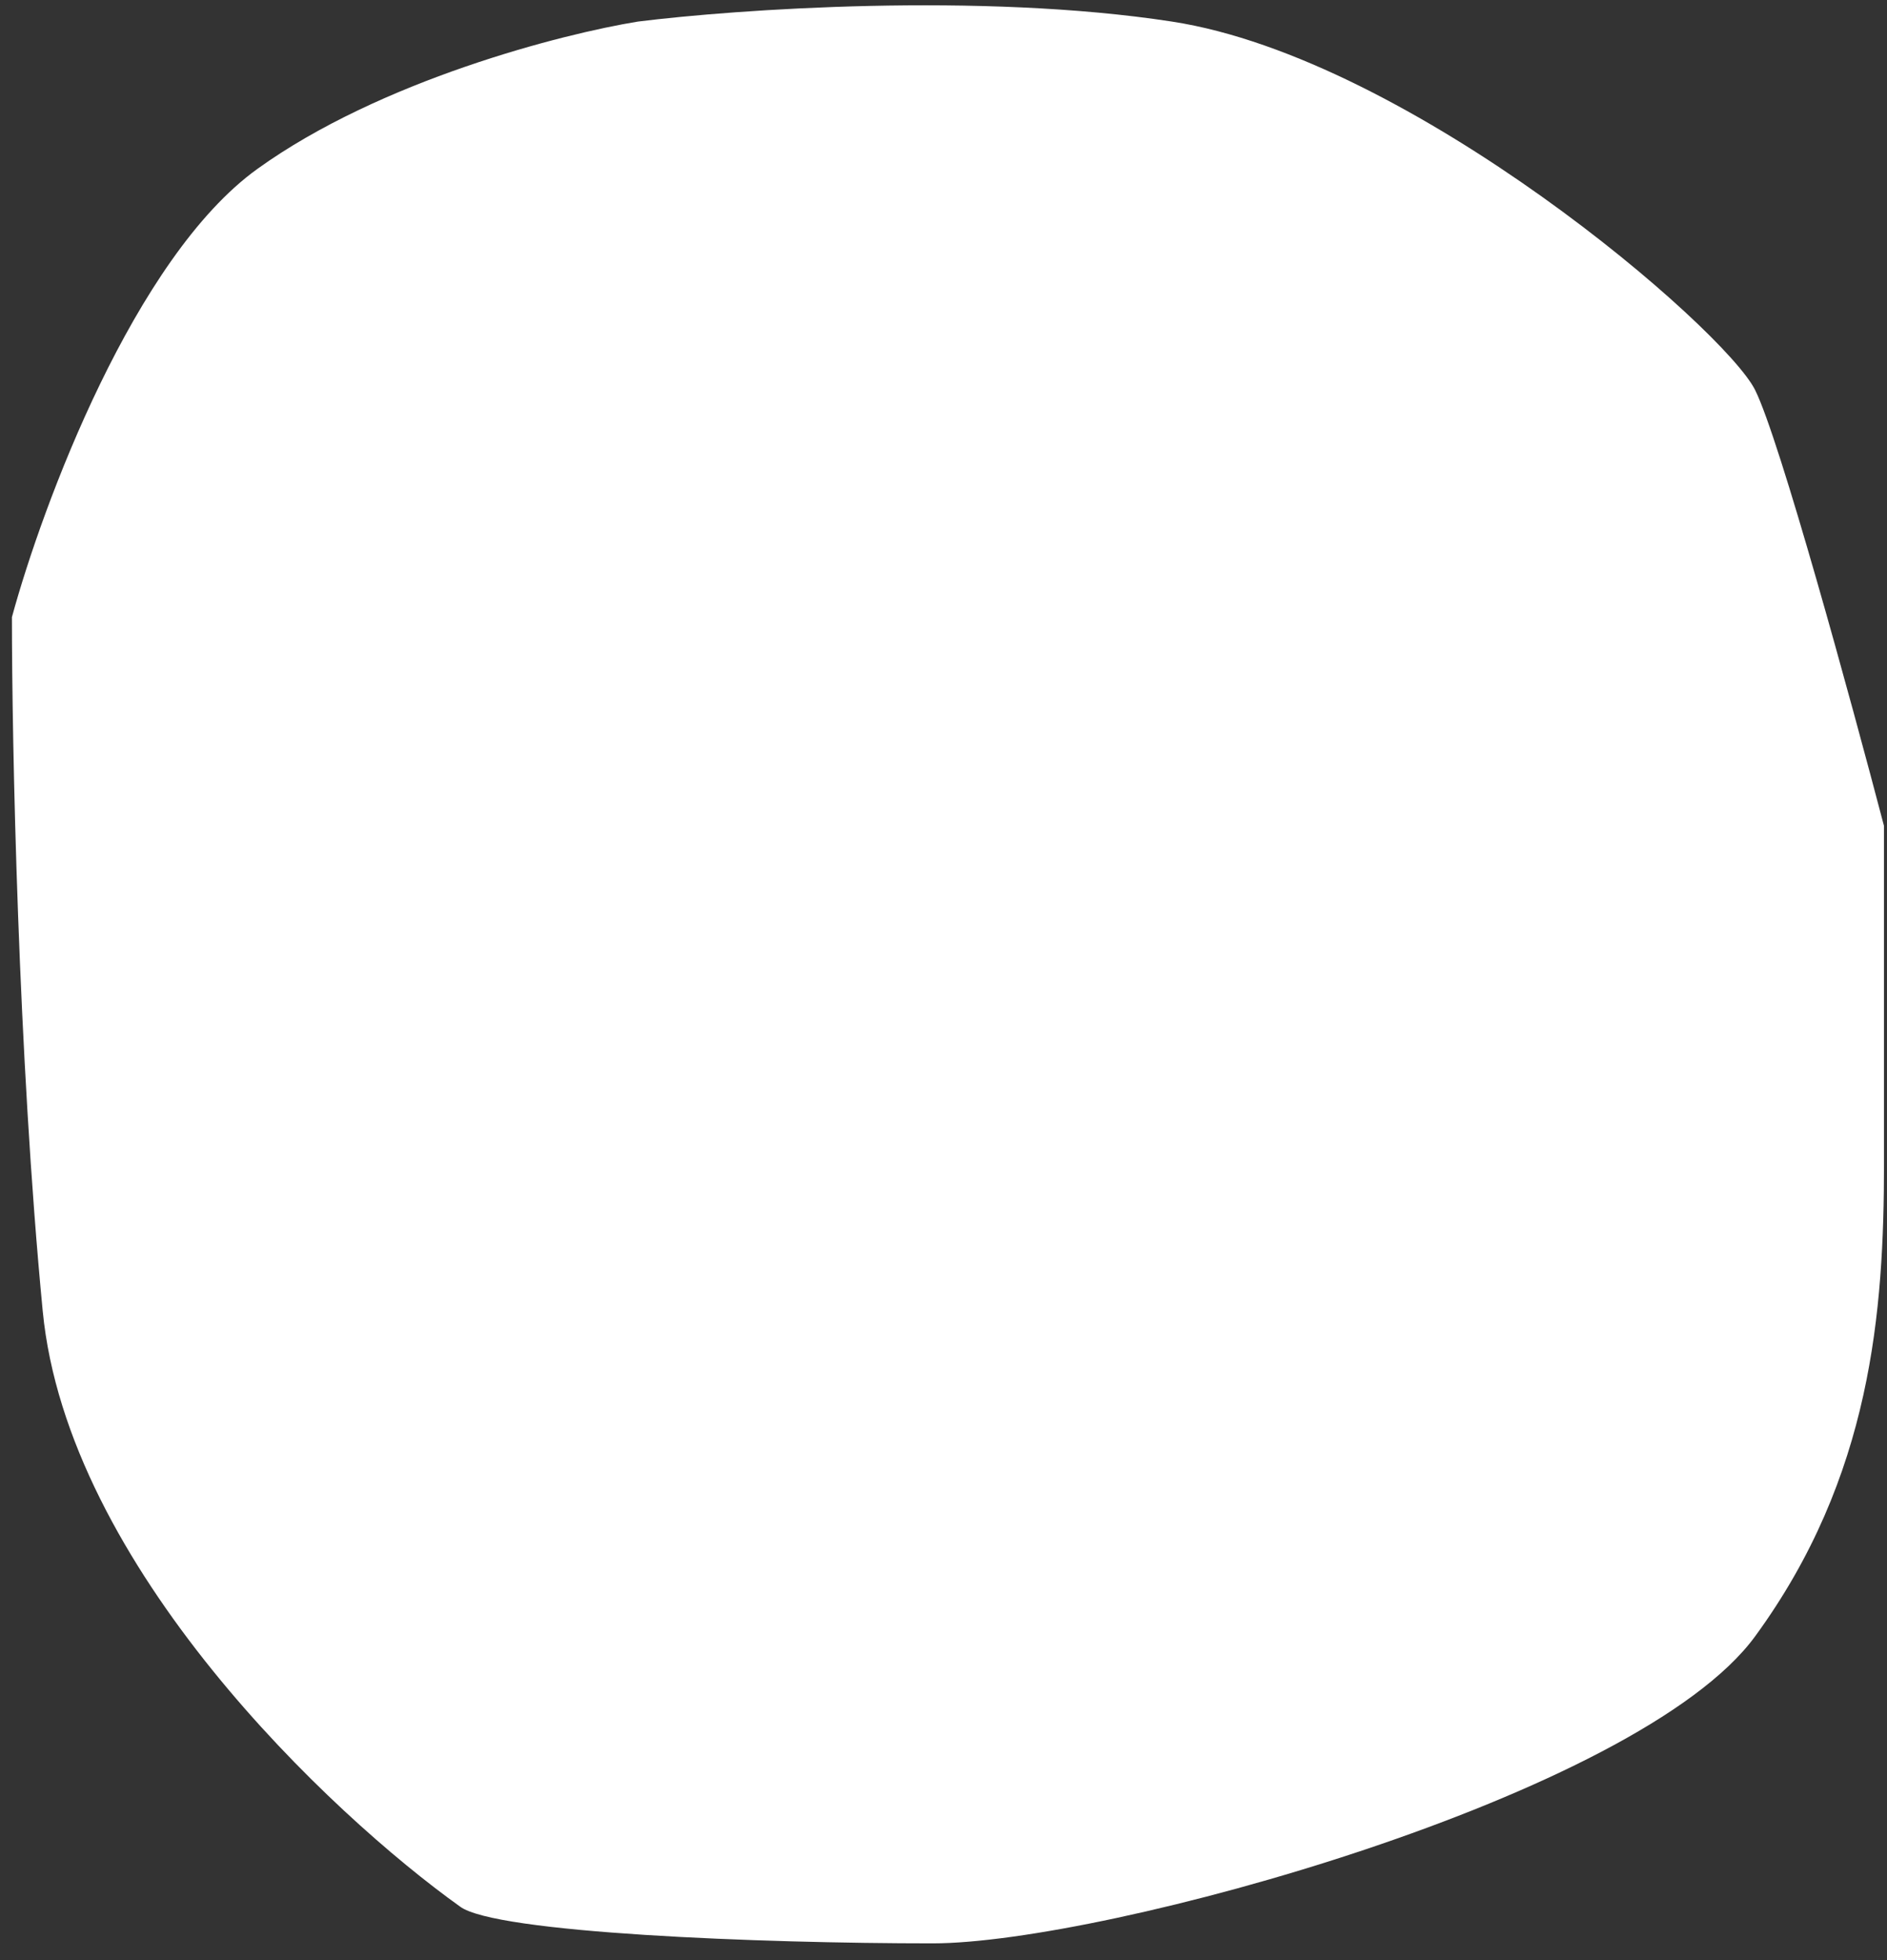 <svg width="104" height="108" viewBox="0 0 104 108" fill="none" xmlns="http://www.w3.org/2000/svg">
<rect x="0" y="0" width="104" height="108" fill="#333333" stroke="none"/>
<path d="M2.354 72.232C3.711 86.305 18.25 99.973 25.35 105.047C27.294 106.511 41.925 107.077 51.397 107.077C60.87 107.077 90.302 98.958 96.73 90.162C103.158 81.366 103.834 72.232 103.834 64.113V45.506C102.03 38.627 98.083 24.193 96.73 21.487C95.038 18.104 77.785 3.218 64.591 1.189C54.036 -0.435 40.572 0.512 35.159 1.189C30.986 1.865 20.95 4.436 14.184 9.308C7.418 14.179 2.347 27.802 0.657 34.004C0.657 40.883 0.997 58.159 2.354 72.232Z" fill="white"/>
</svg>
